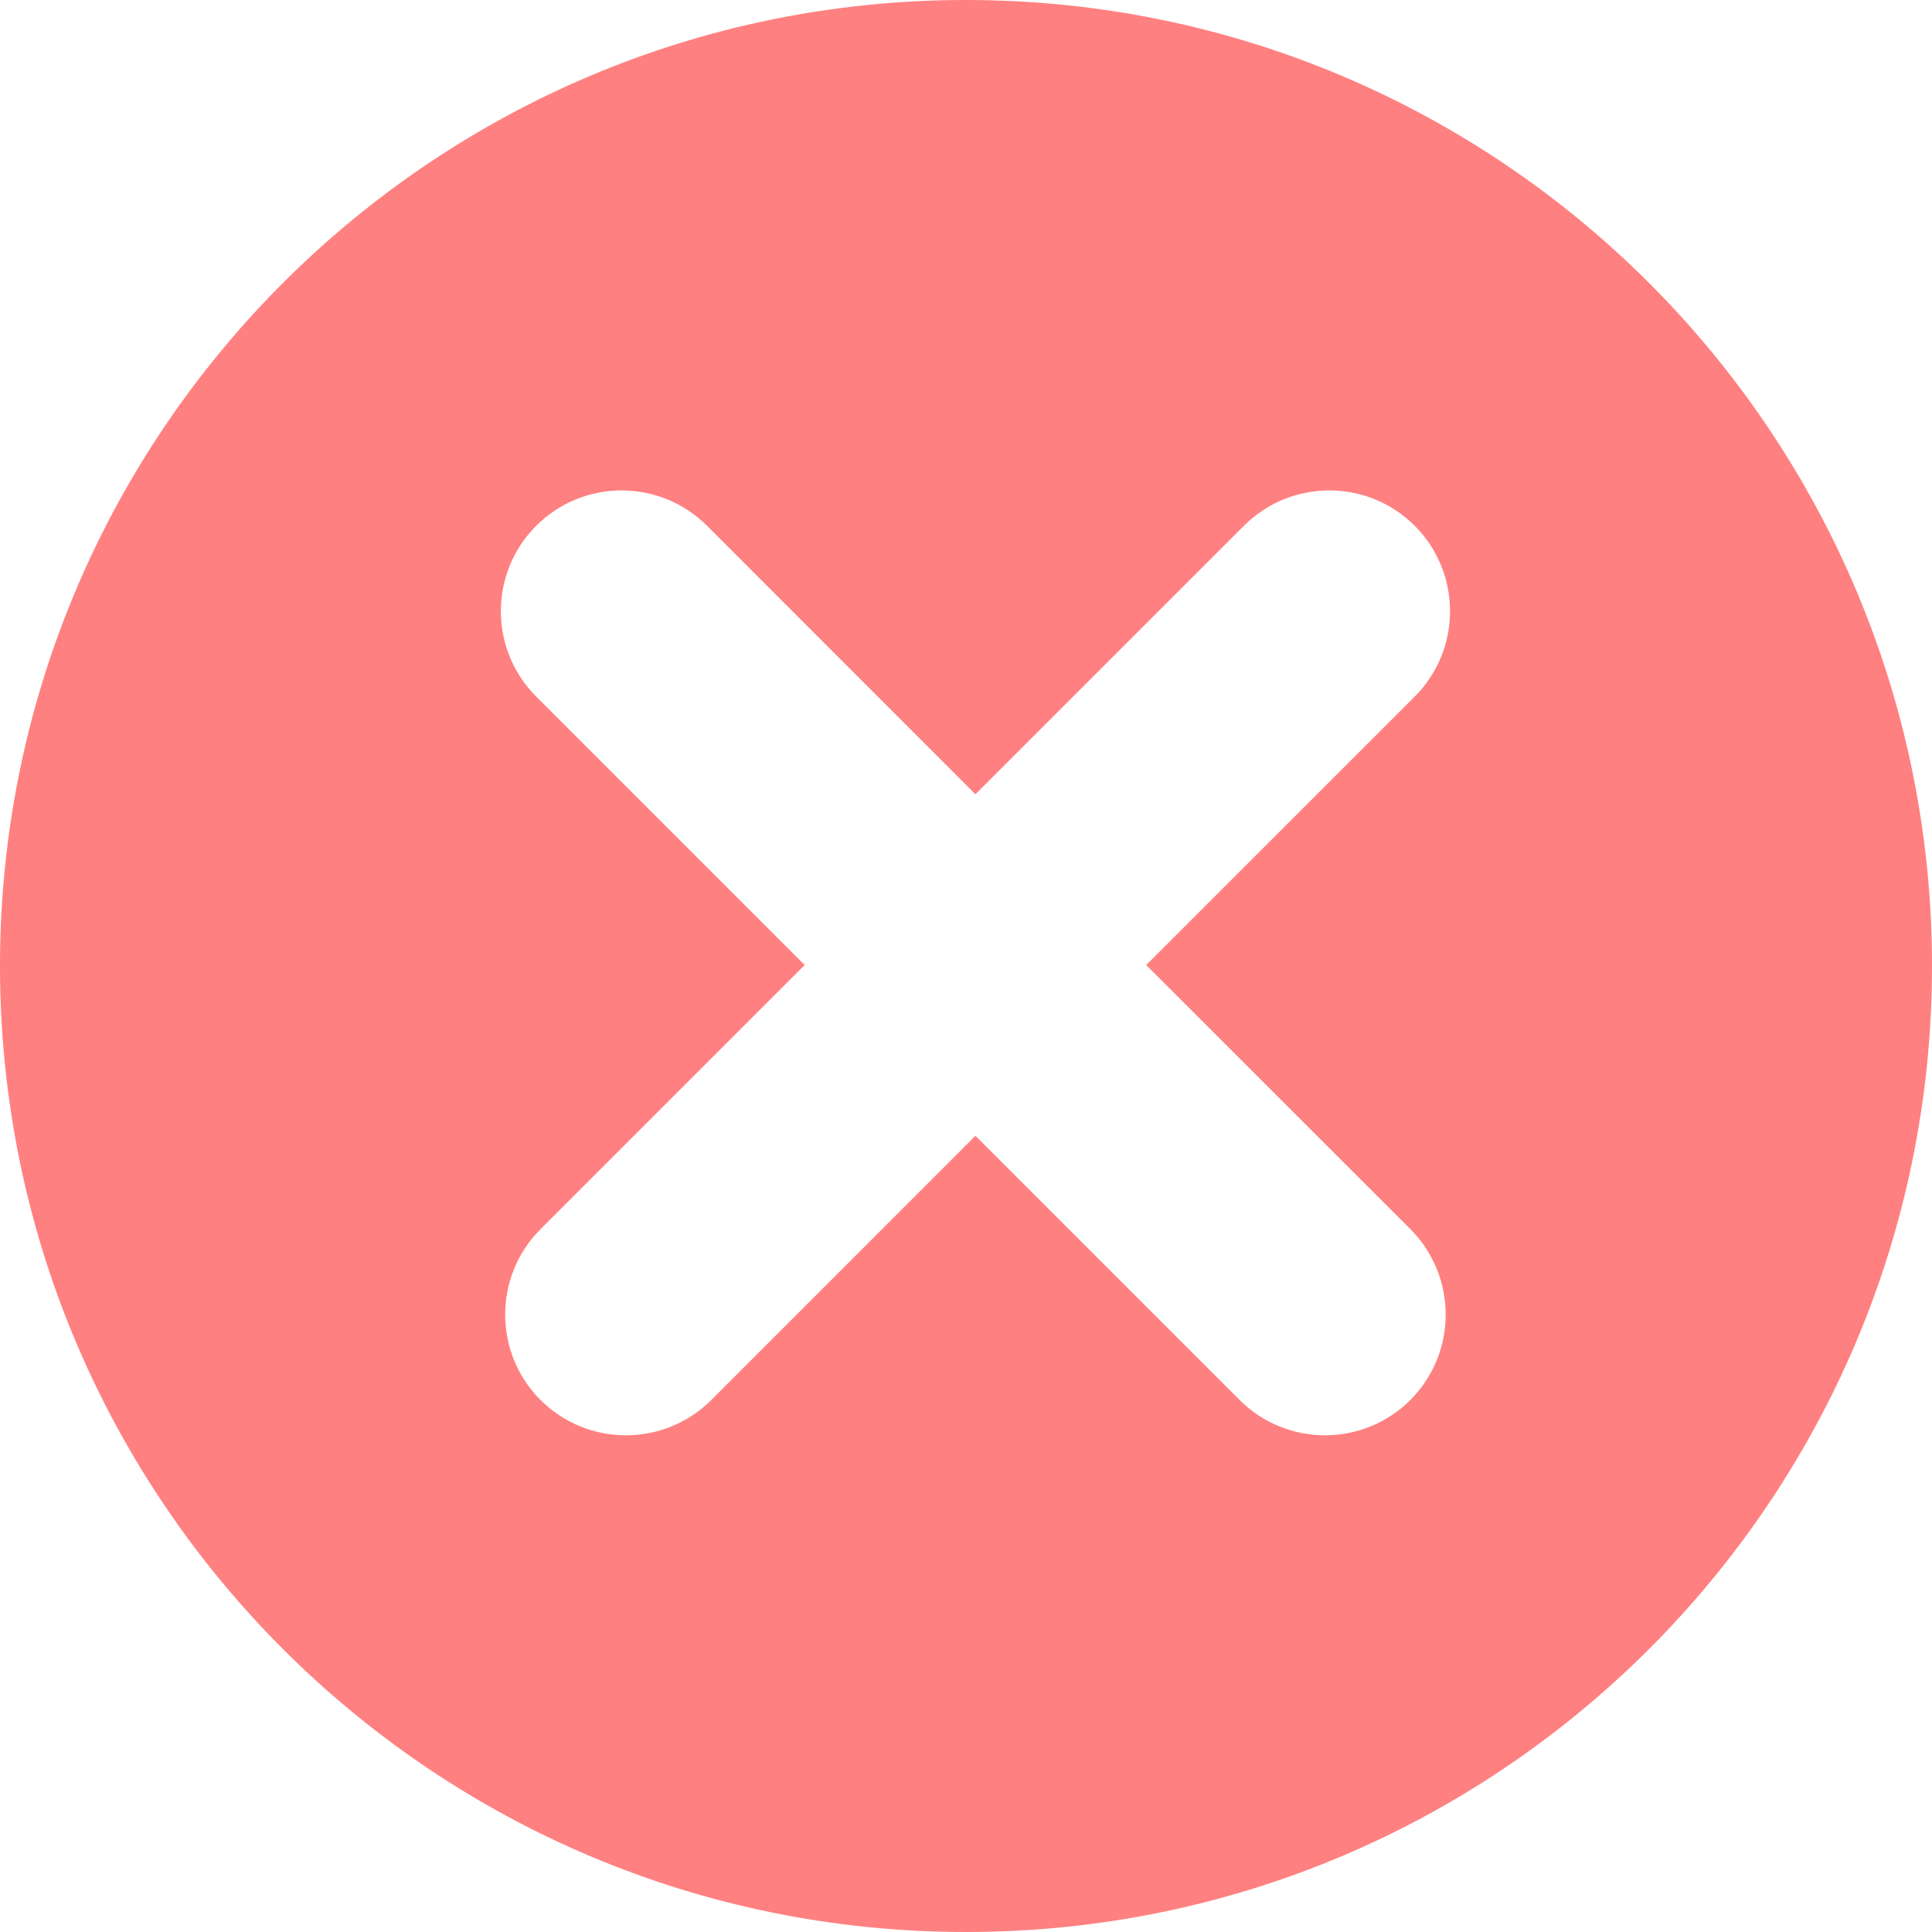 <svg width="16" height="16" viewBox="0 0 16 16" fill="none" xmlns="http://www.w3.org/2000/svg">
<path fill-rule="evenodd" clip-rule="evenodd" d="M16 8C16 12.418 12.418 16 8 16C3.582 16 0 12.418 0 8C0 3.582 3.582 0 8 0C12.418 0 16 3.582 16 8ZM4.441 4.354C4.831 3.964 5.464 3.964 5.855 4.354L8.078 6.578L10.302 4.354C10.692 3.964 11.325 3.964 11.716 4.354C12.106 4.745 12.106 5.378 11.716 5.769L9.492 7.992L11.68 10.179C12.07 10.57 12.07 11.203 11.68 11.594C11.29 11.984 10.656 11.984 10.266 11.594L8.078 9.406L5.891 11.594C5.5 11.984 4.867 11.984 4.476 11.594C4.086 11.203 4.086 10.57 4.476 10.18L6.664 7.992L4.441 5.769C4.05 5.378 4.05 4.745 4.441 4.354Z" fill="#FF8080"/>
</svg>
